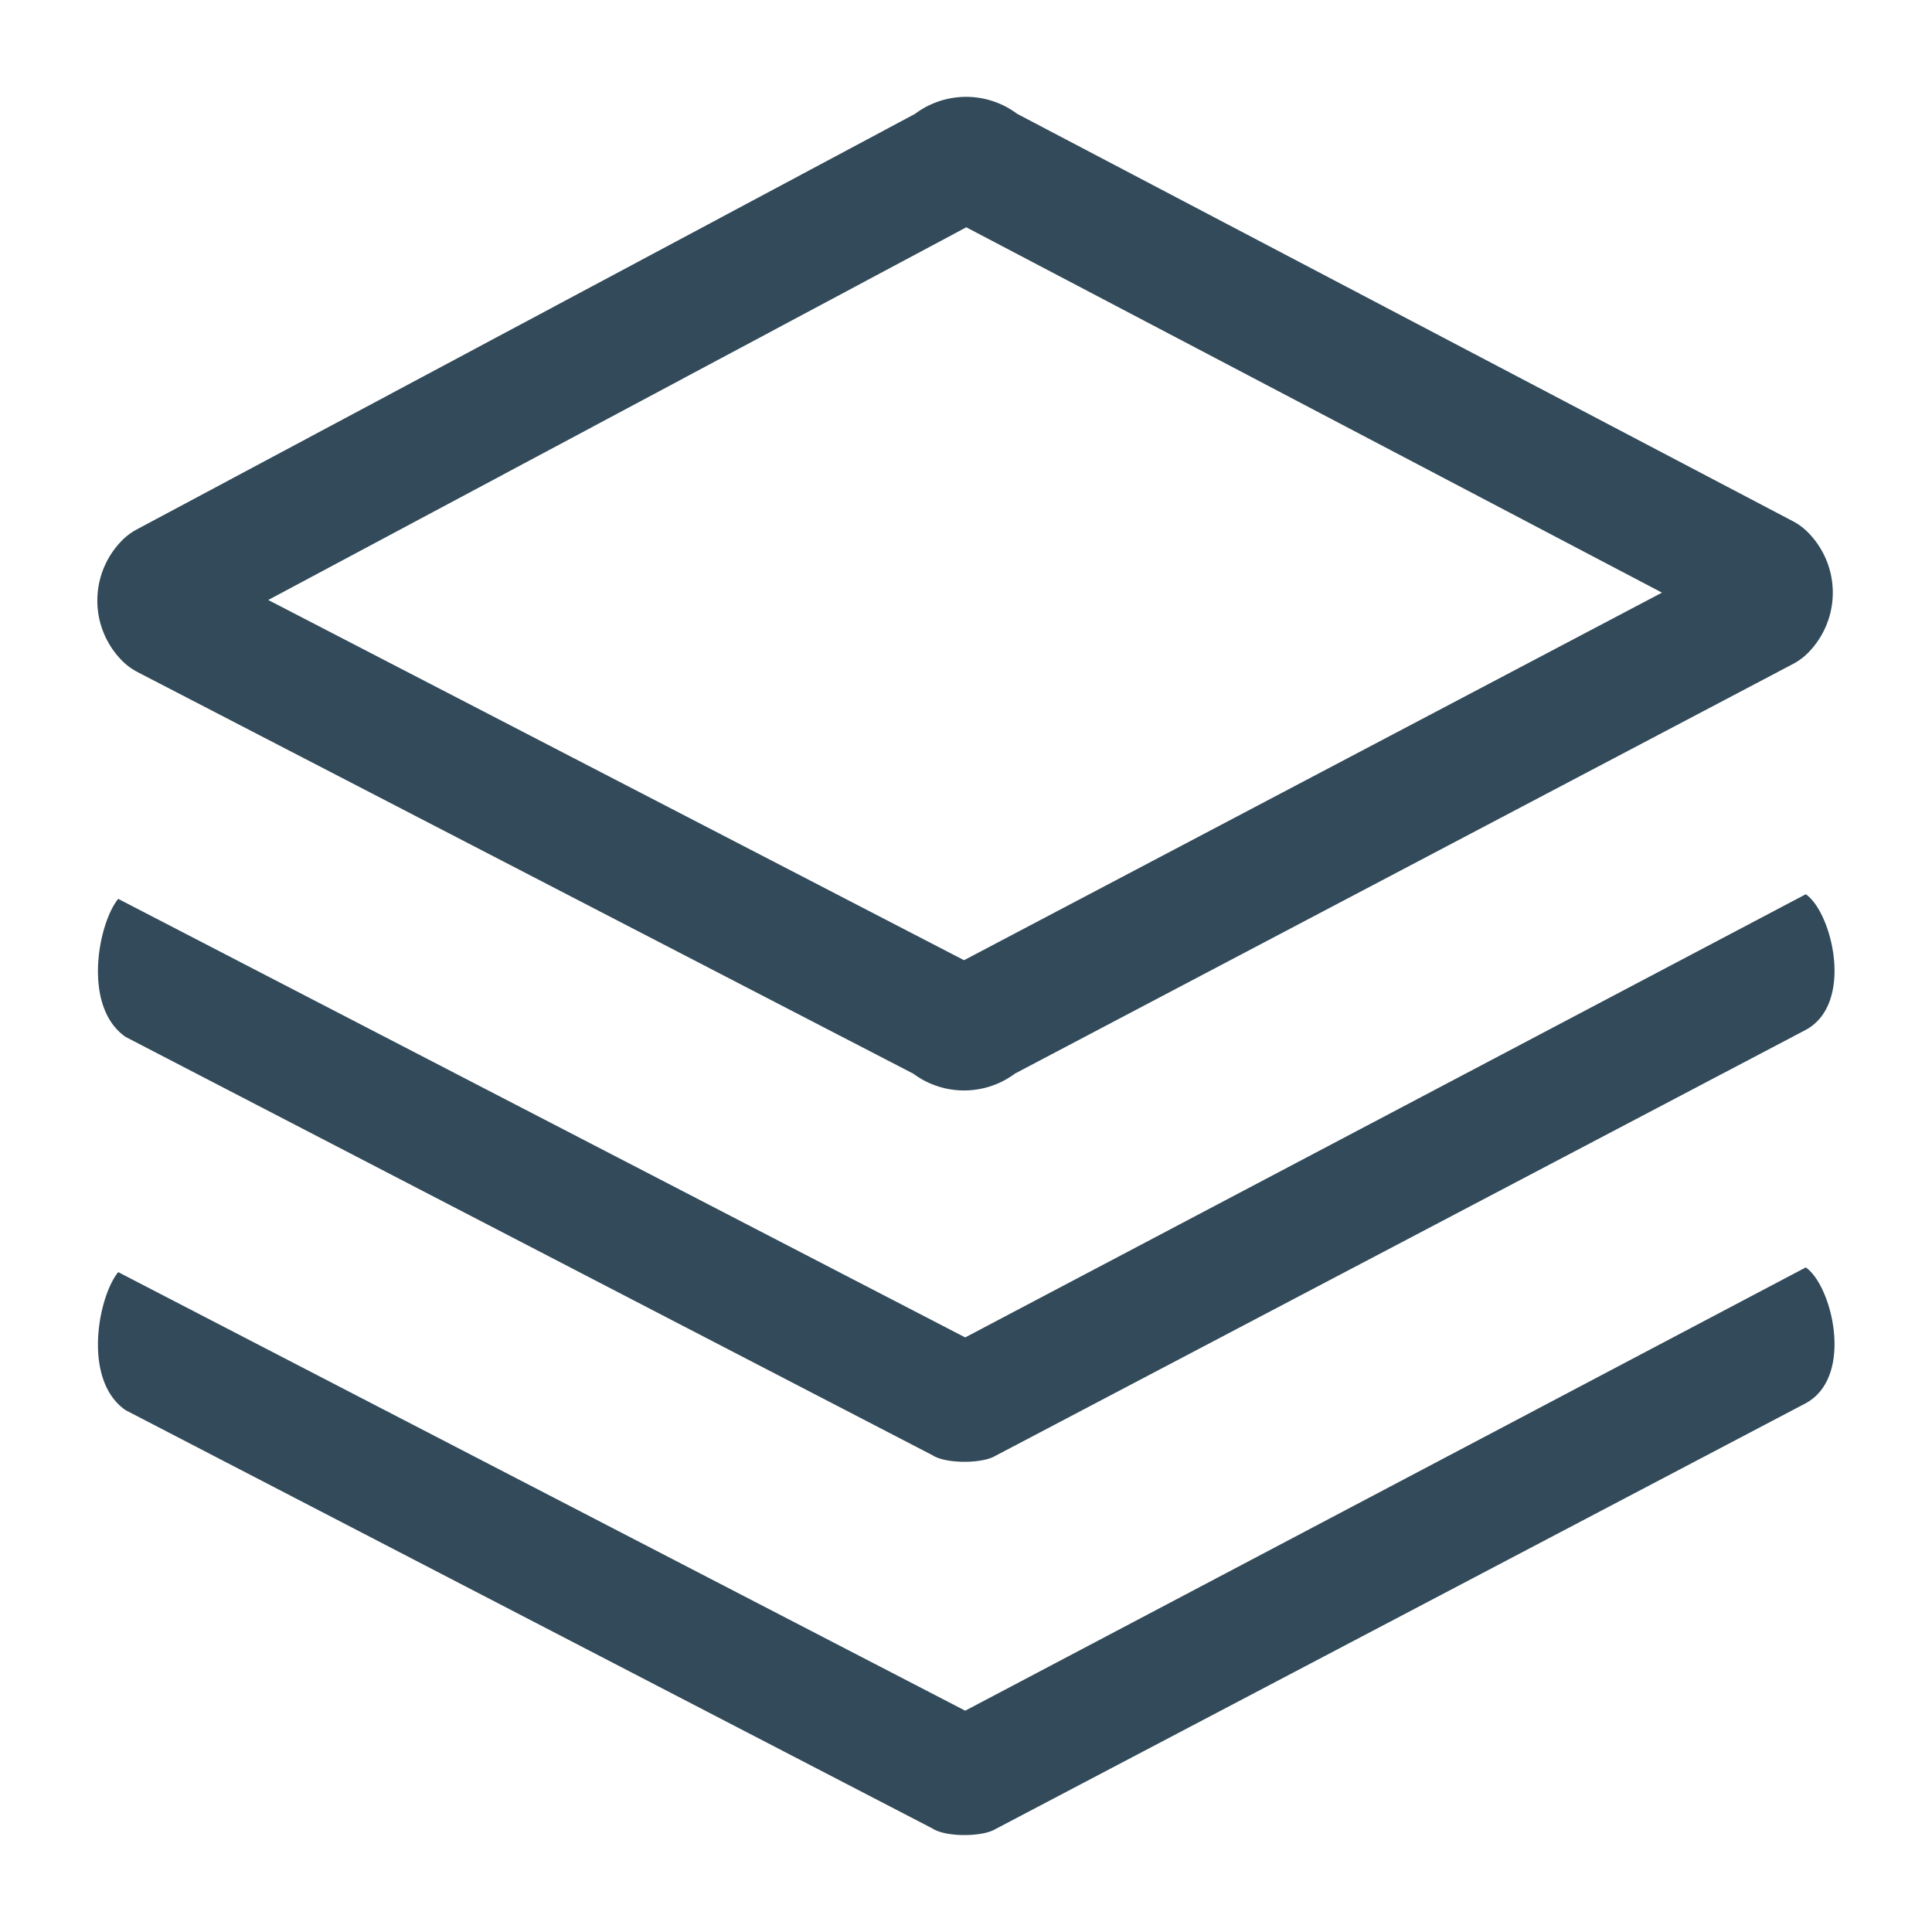 <svg width="20" height="20" xmlns="http://www.w3.org/2000/svg"><path d="M1.426 6.958a.641.641 0 01-.16-.116.885.885 0 010-1.25.642.642 0 01.153-.113l8.053-4.3a.882.882 0 011.057-.001l8.03 4.217c.058.03.11.069.156.115a.886.886 0 010 1.25.642.642 0 01-.155.114l-8.052 4.239a.882.882 0 01-1.053.002l-8.03-4.157zm8.577-4.605L2.777 6.211 9.98 9.94l7.225-3.805-7.202-3.782zm8.69 10.767c.274.188.507 1.14-.007 1.41l-8.382 4.405c-.139.083-.514.083-.65-.006L1.3 14.598c-.452-.314-.282-1.179-.076-1.429l8.768 4.54 8.702-4.589zm0-3.863c.274.187.507 1.14-.007 1.408l-8.382 4.406c-.139.083-.514.083-.65-.006L1.3 10.734c-.452-.315-.282-1.179-.076-1.429l8.768 4.54 8.702-4.588z" fill="#324A59" fill-rule="nonzero"/></svg>
